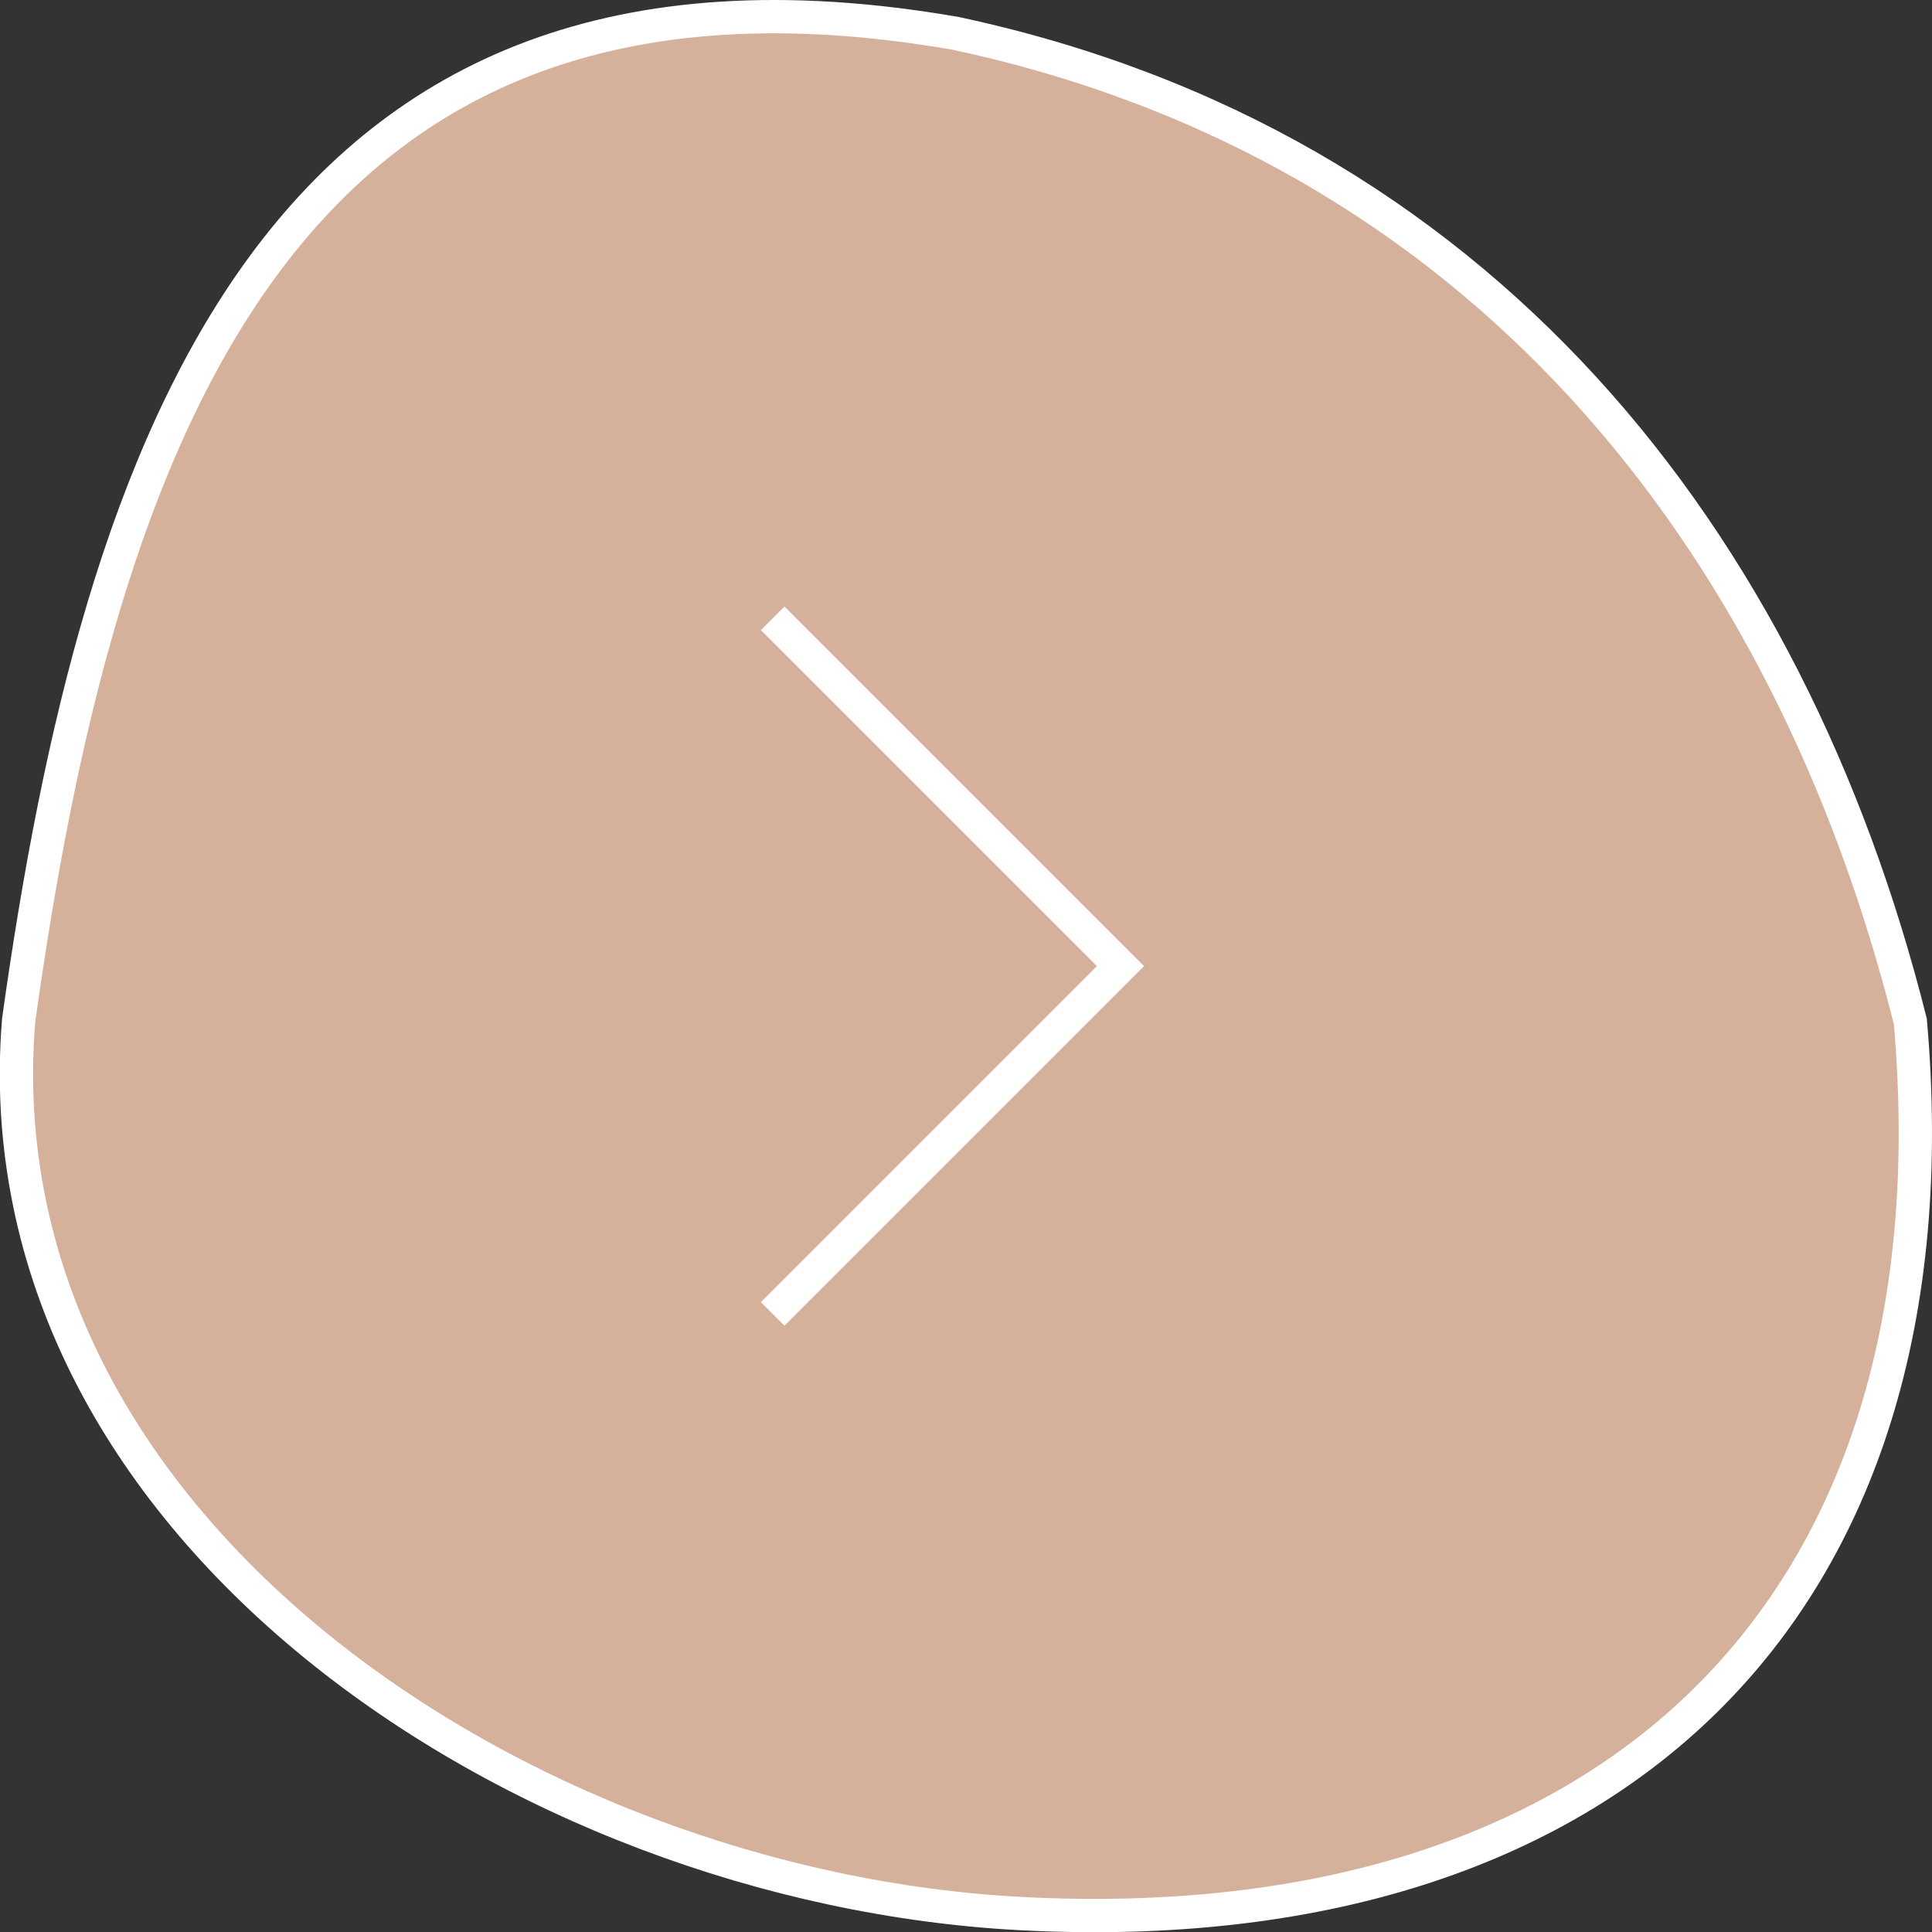 <svg width="58" height="58" viewBox="0 0 58 58" fill="none" xmlns="http://www.w3.org/2000/svg">
<rect x="0" y="0" width="58" height="58" fill="#333333" stroke="none"/>
<path d="M7.889 8C3.707 13.702 1.765 22.012 0.559 30.634C-0.05 38.173 3.665 44.662 9.461 49.389C15.265 54.123 23.117 57.052 30.645 57.447C39.509 57.912 46.564 55.614 51.203 51.042C55.831 46.481 58.133 39.58 57.349 30.662C53.701 16.137 44.402 4.358 28.686 1.001C23.529 0.105 19.368 0.452 15.987 1.713C12.608 2.973 9.973 5.16 7.889 8Z" fill="#D5B19B" stroke="white"/>
<path d="M23.196 18.562L33.637 29.003L23.196 39.444" stroke="white"/>
</svg>
